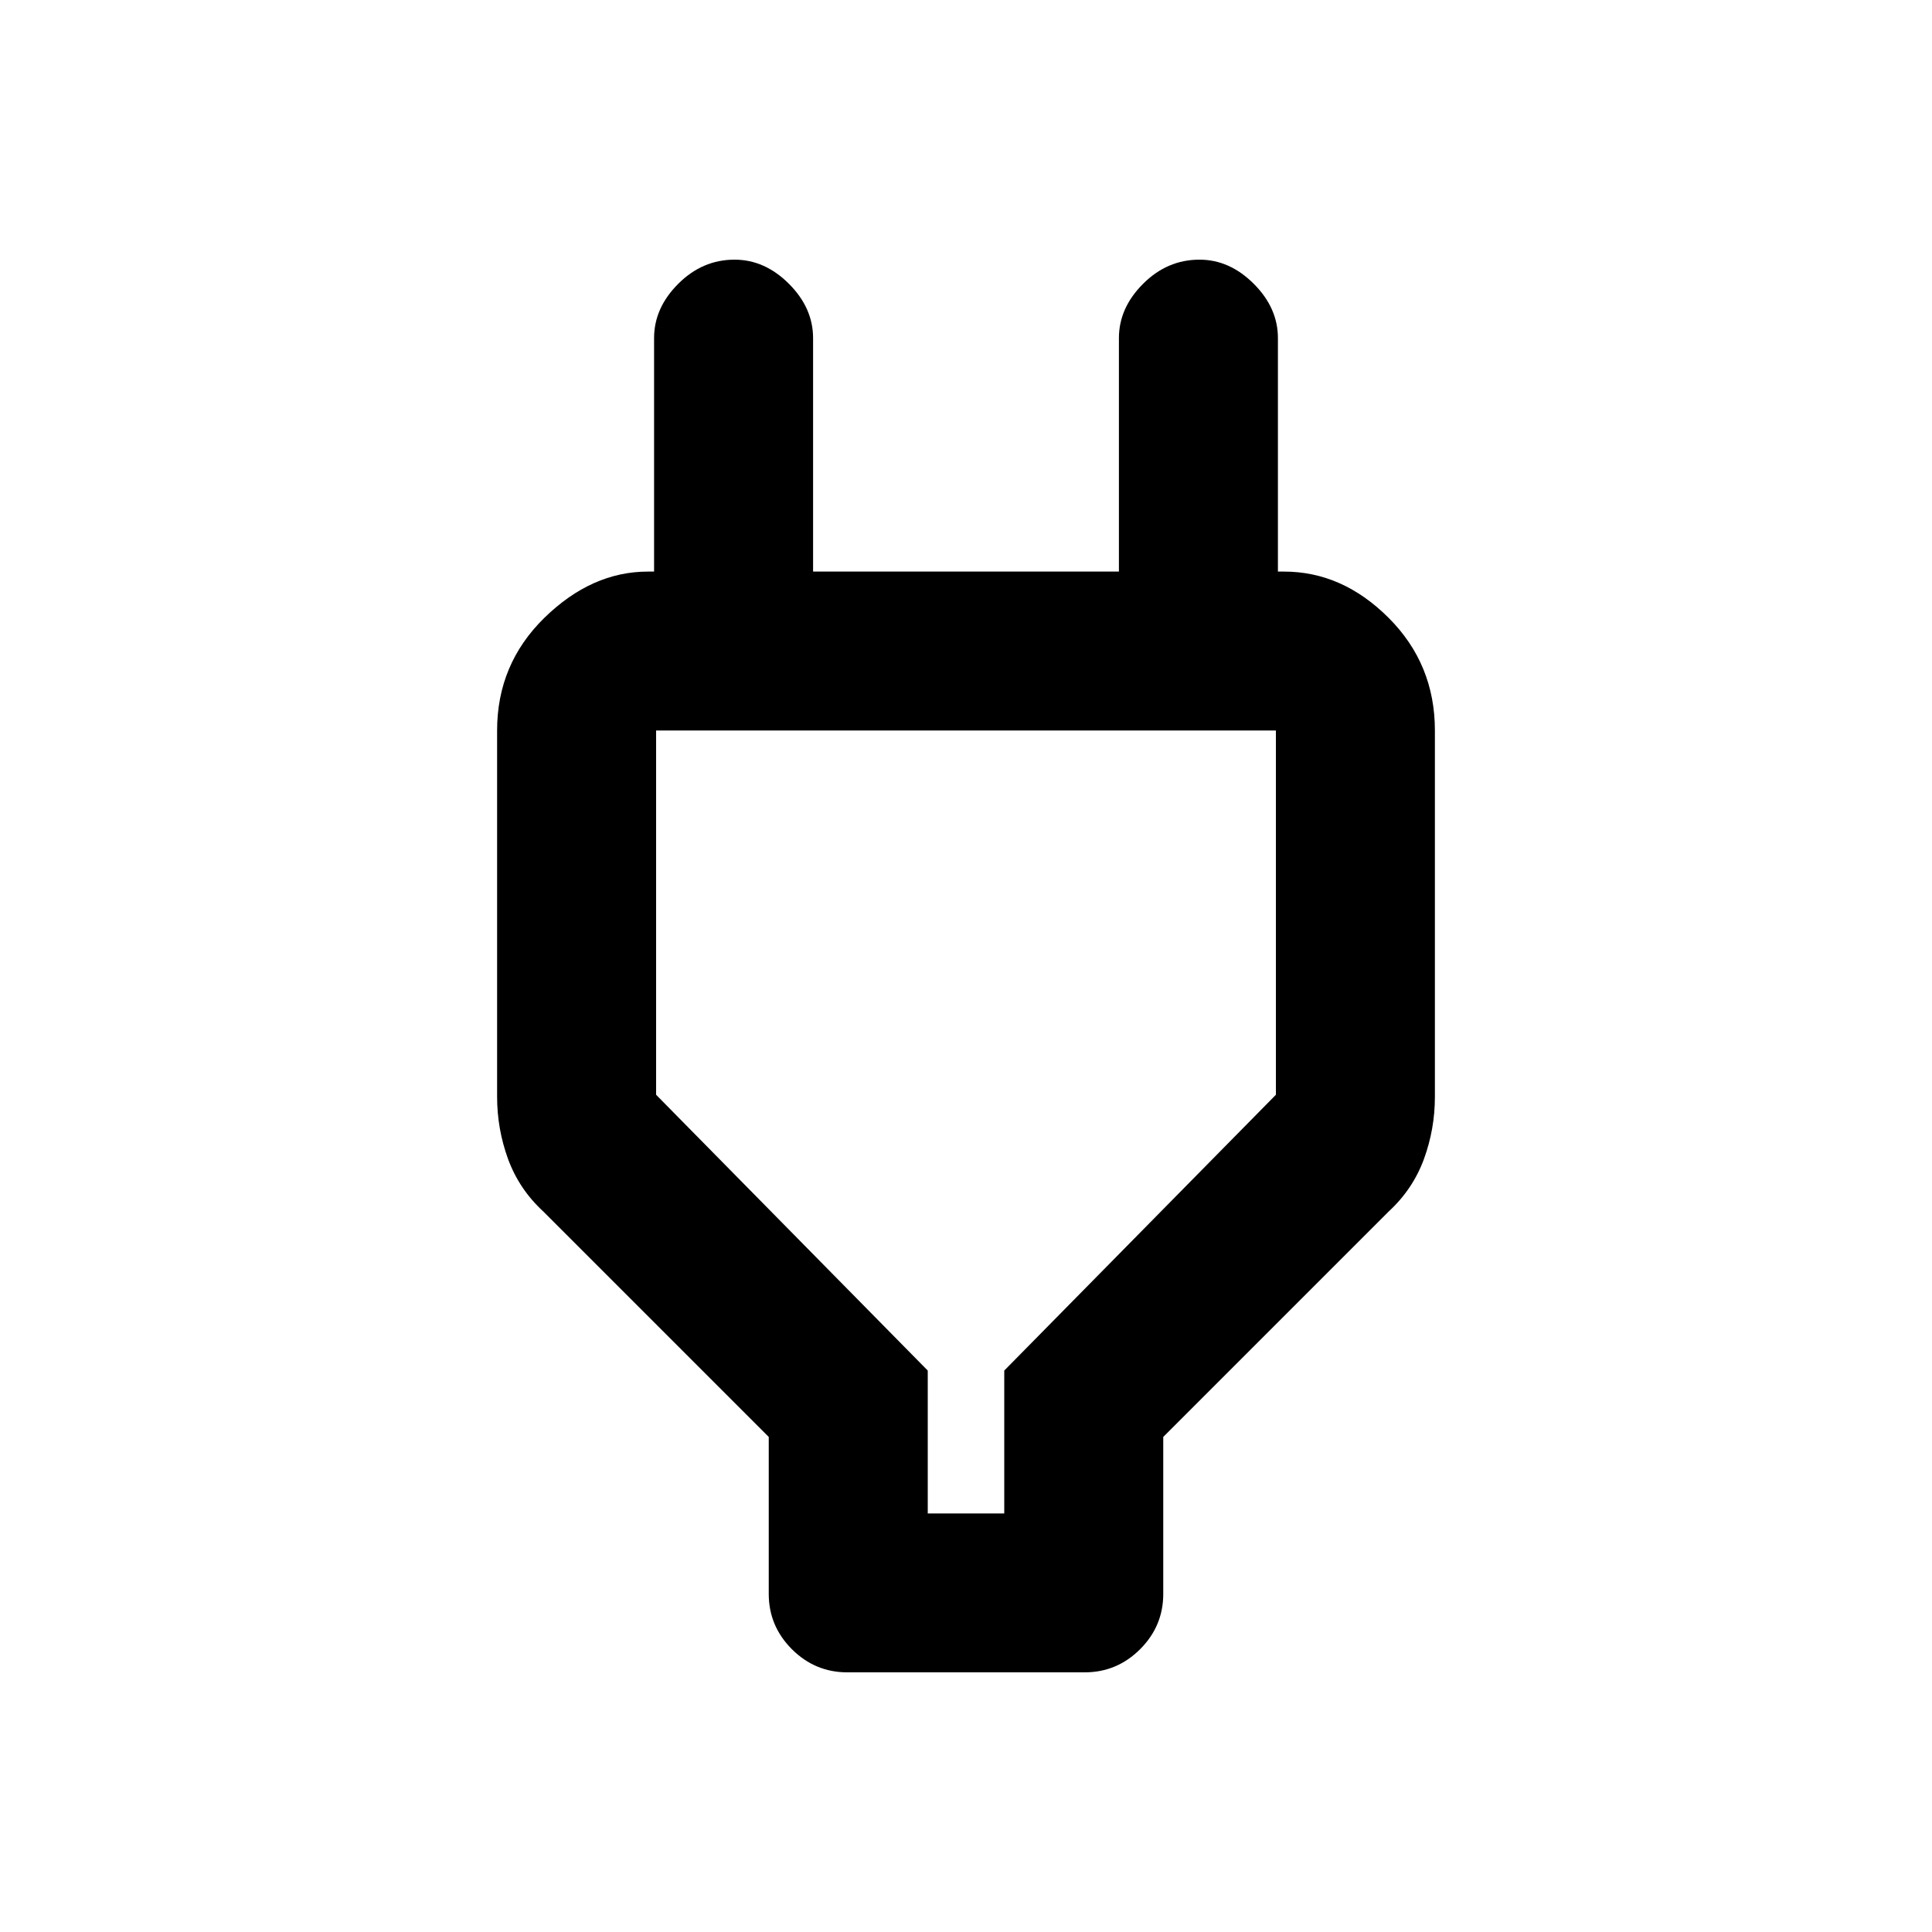 <svg xmlns="http://www.w3.org/2000/svg" height="20" width="20"><path d="M9.604 15.667H10.396V14.188L13.208 11.333V7.562Q13.208 7.562 13.208 7.562Q13.208 7.562 13.208 7.562H6.792Q6.792 7.562 6.792 7.562Q6.792 7.562 6.792 7.562V11.333L9.604 14.188ZM7.958 14.875 5.625 12.542Q5.375 12.312 5.26 12Q5.146 11.688 5.146 11.354V7.562Q5.146 6.875 5.635 6.396Q6.125 5.917 6.708 5.917H6.771V3.5Q6.771 3.188 7.021 2.938Q7.271 2.688 7.604 2.688Q7.917 2.688 8.167 2.938Q8.417 3.188 8.417 3.5V5.917H11.583V3.5Q11.583 3.188 11.833 2.938Q12.083 2.688 12.417 2.688Q12.729 2.688 12.979 2.938Q13.229 3.188 13.229 3.5V5.917H13.292Q13.896 5.917 14.375 6.396Q14.854 6.875 14.854 7.562V11.354Q14.854 11.688 14.74 12Q14.625 12.312 14.375 12.542L12.042 14.875V16.5Q12.042 16.833 11.802 17.073Q11.562 17.312 11.229 17.312H8.771Q8.438 17.312 8.198 17.073Q7.958 16.833 7.958 16.5ZM10 11.604Q10 11.604 10 11.604Q10 11.604 10 11.604Q10 11.604 10 11.604Q10 11.604 10 11.604Z"/></svg>